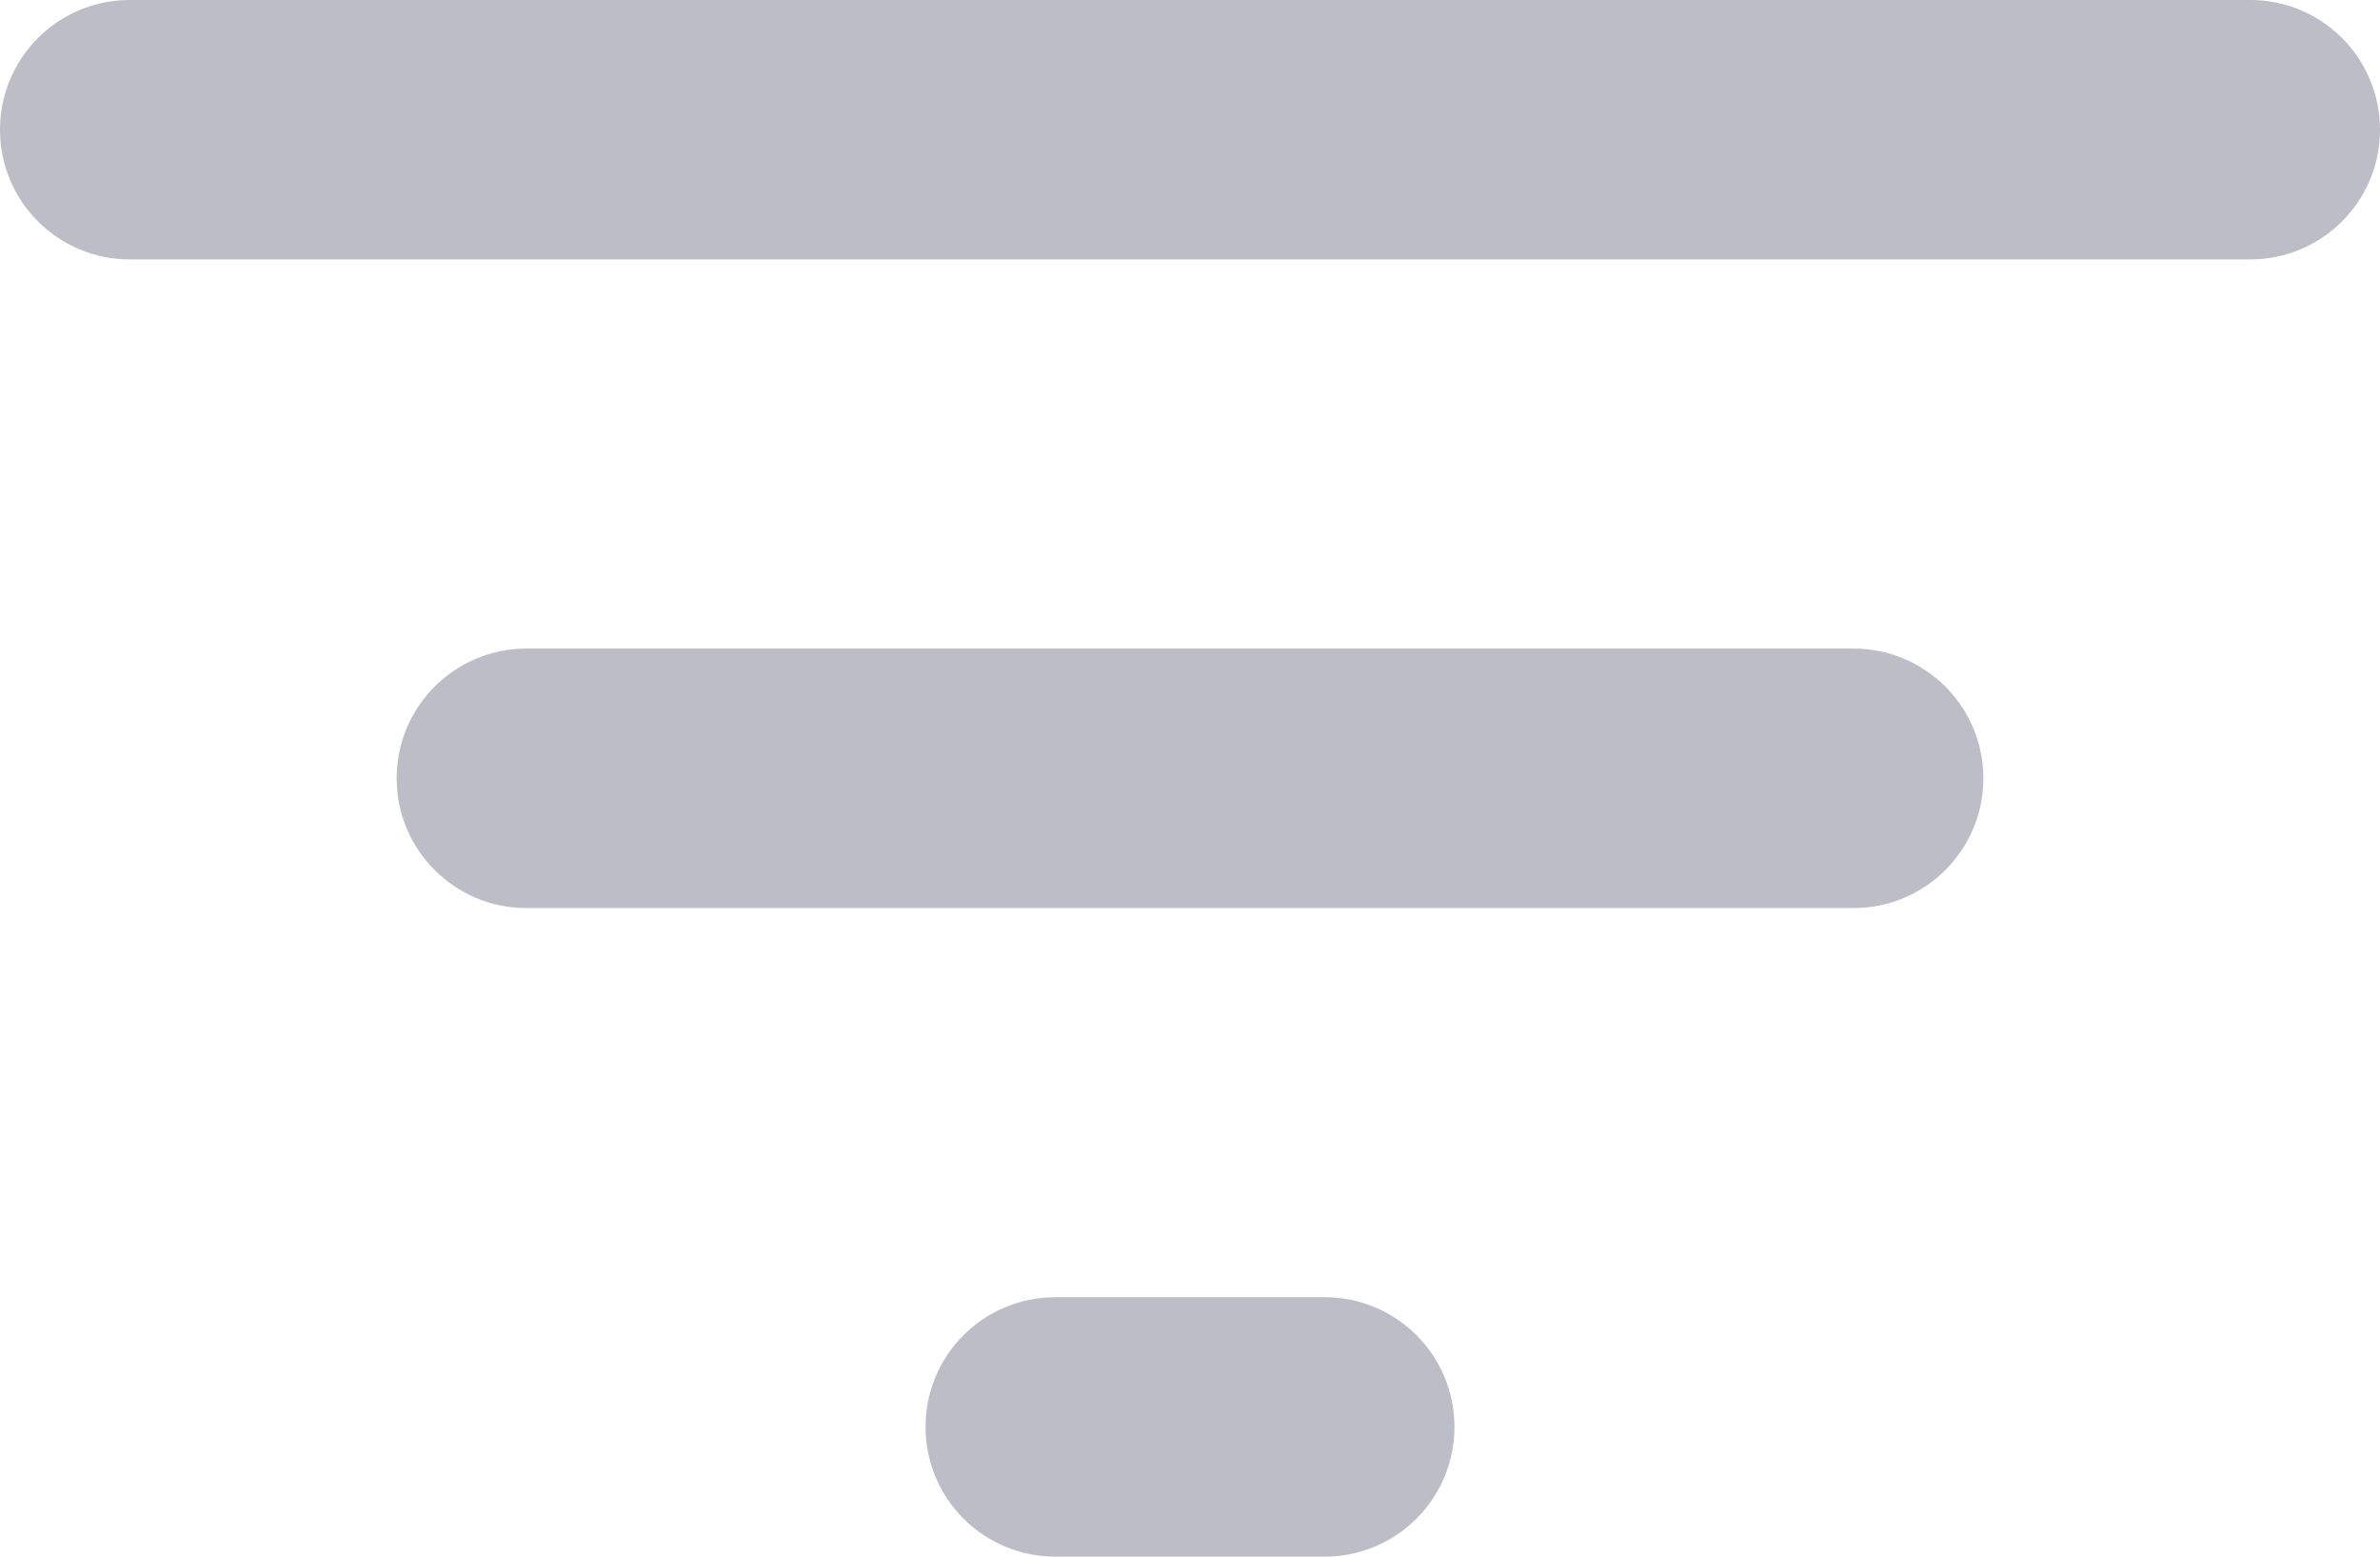 <svg width="26" height="17" viewBox="0 0 26 17" fill="none" xmlns="http://www.w3.org/2000/svg">
<path d="M10.111 15.583C10.111 16.366 10.745 17 11.528 17H14.472C15.255 17 15.889 16.366 15.889 15.583C15.889 14.801 15.255 14.167 14.472 14.167H11.528C10.745 14.167 10.111 14.801 10.111 15.583ZM1.417 0C0.634 0 0 0.634 0 1.417C0 2.199 0.634 2.833 1.417 2.833H24.583C25.366 2.833 26 2.199 26 1.417C26 0.634 25.366 0 24.583 0H1.417ZM4.333 8.5C4.333 9.282 4.968 9.917 5.75 9.917H20.25C21.032 9.917 21.667 9.282 21.667 8.5C21.667 7.718 21.032 7.083 20.25 7.083H5.75C4.968 7.083 4.333 7.718 4.333 8.5Z" fill="#BDBDC7"/>
</svg>
